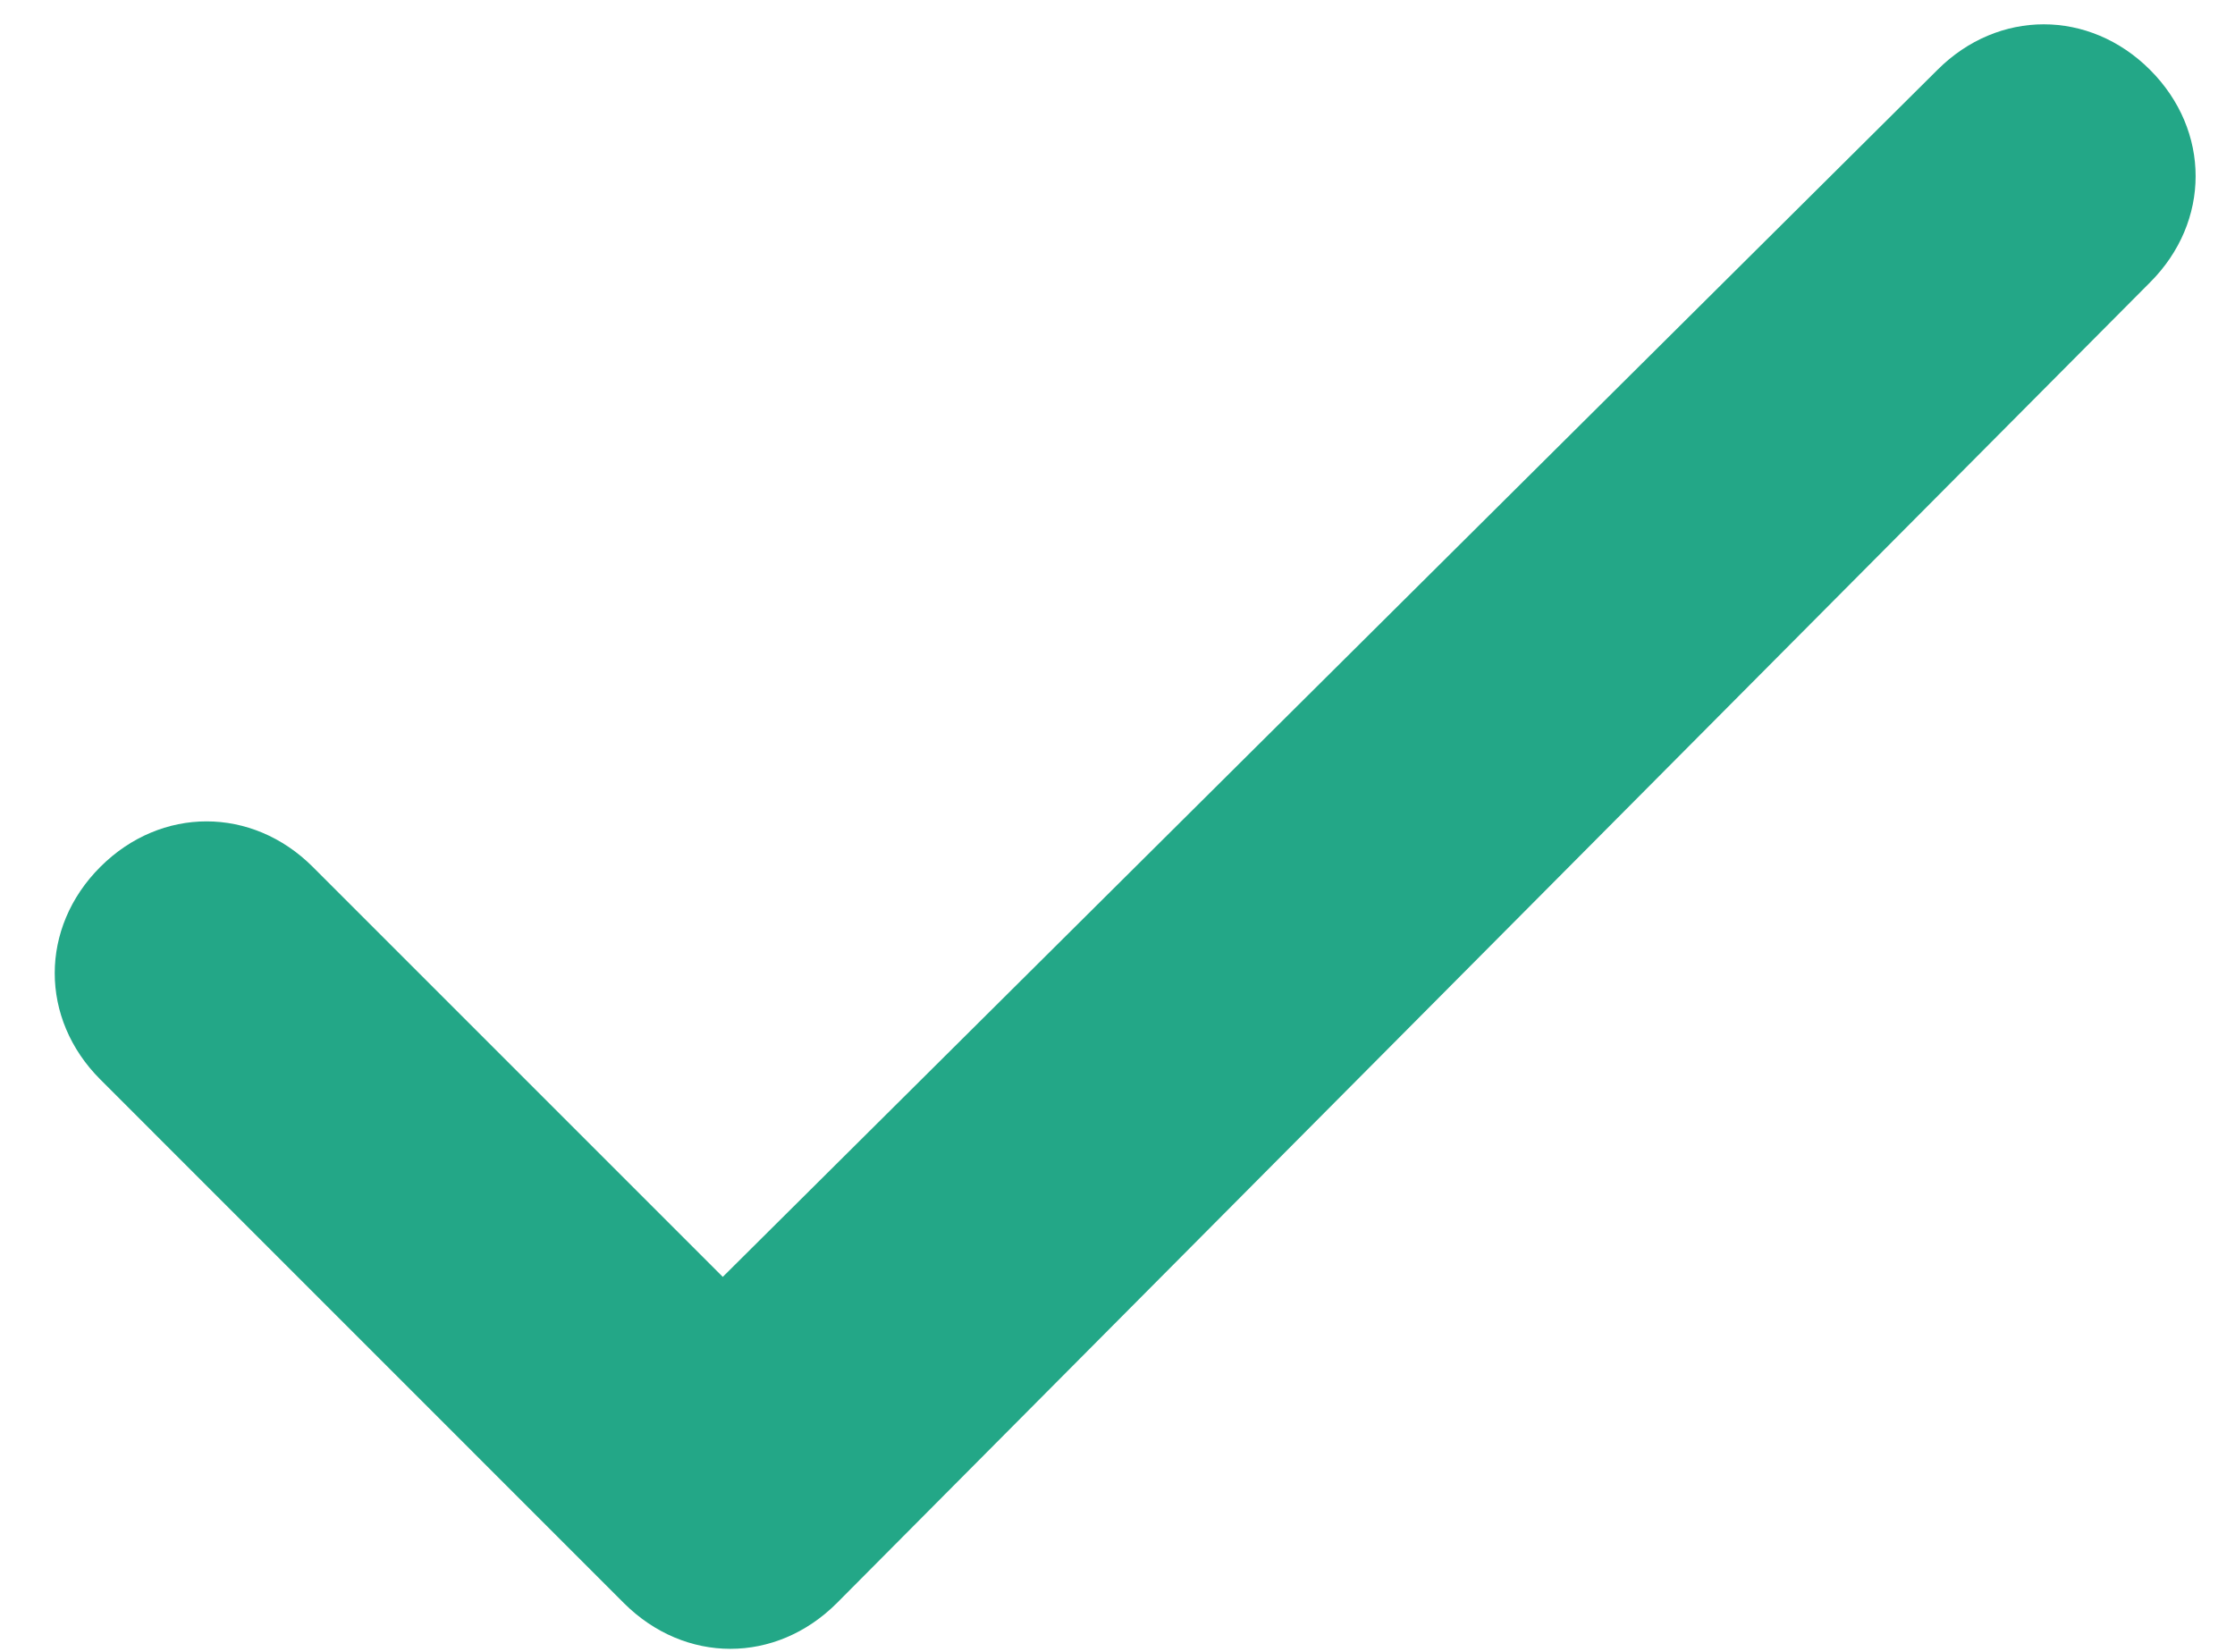 <svg width="23" height="17" viewBox="0 0 23 17" fill="none" xmlns="http://www.w3.org/2000/svg">
<path d="M7.516 16.969C7.126 16.969 6.735 16.812 6.422 16.5L1.032 11.109C0.407 10.484 0.407 9.547 1.032 8.922C1.657 8.297 2.594 8.297 3.219 8.922L7.438 13.141L19.938 0.719C20.563 0.094 21.501 0.094 22.126 0.719C22.751 1.344 22.751 2.281 22.126 2.906L8.61 16.5C8.297 16.812 7.907 16.969 7.516 16.969Z" fill="#23A787"/>
</svg>
